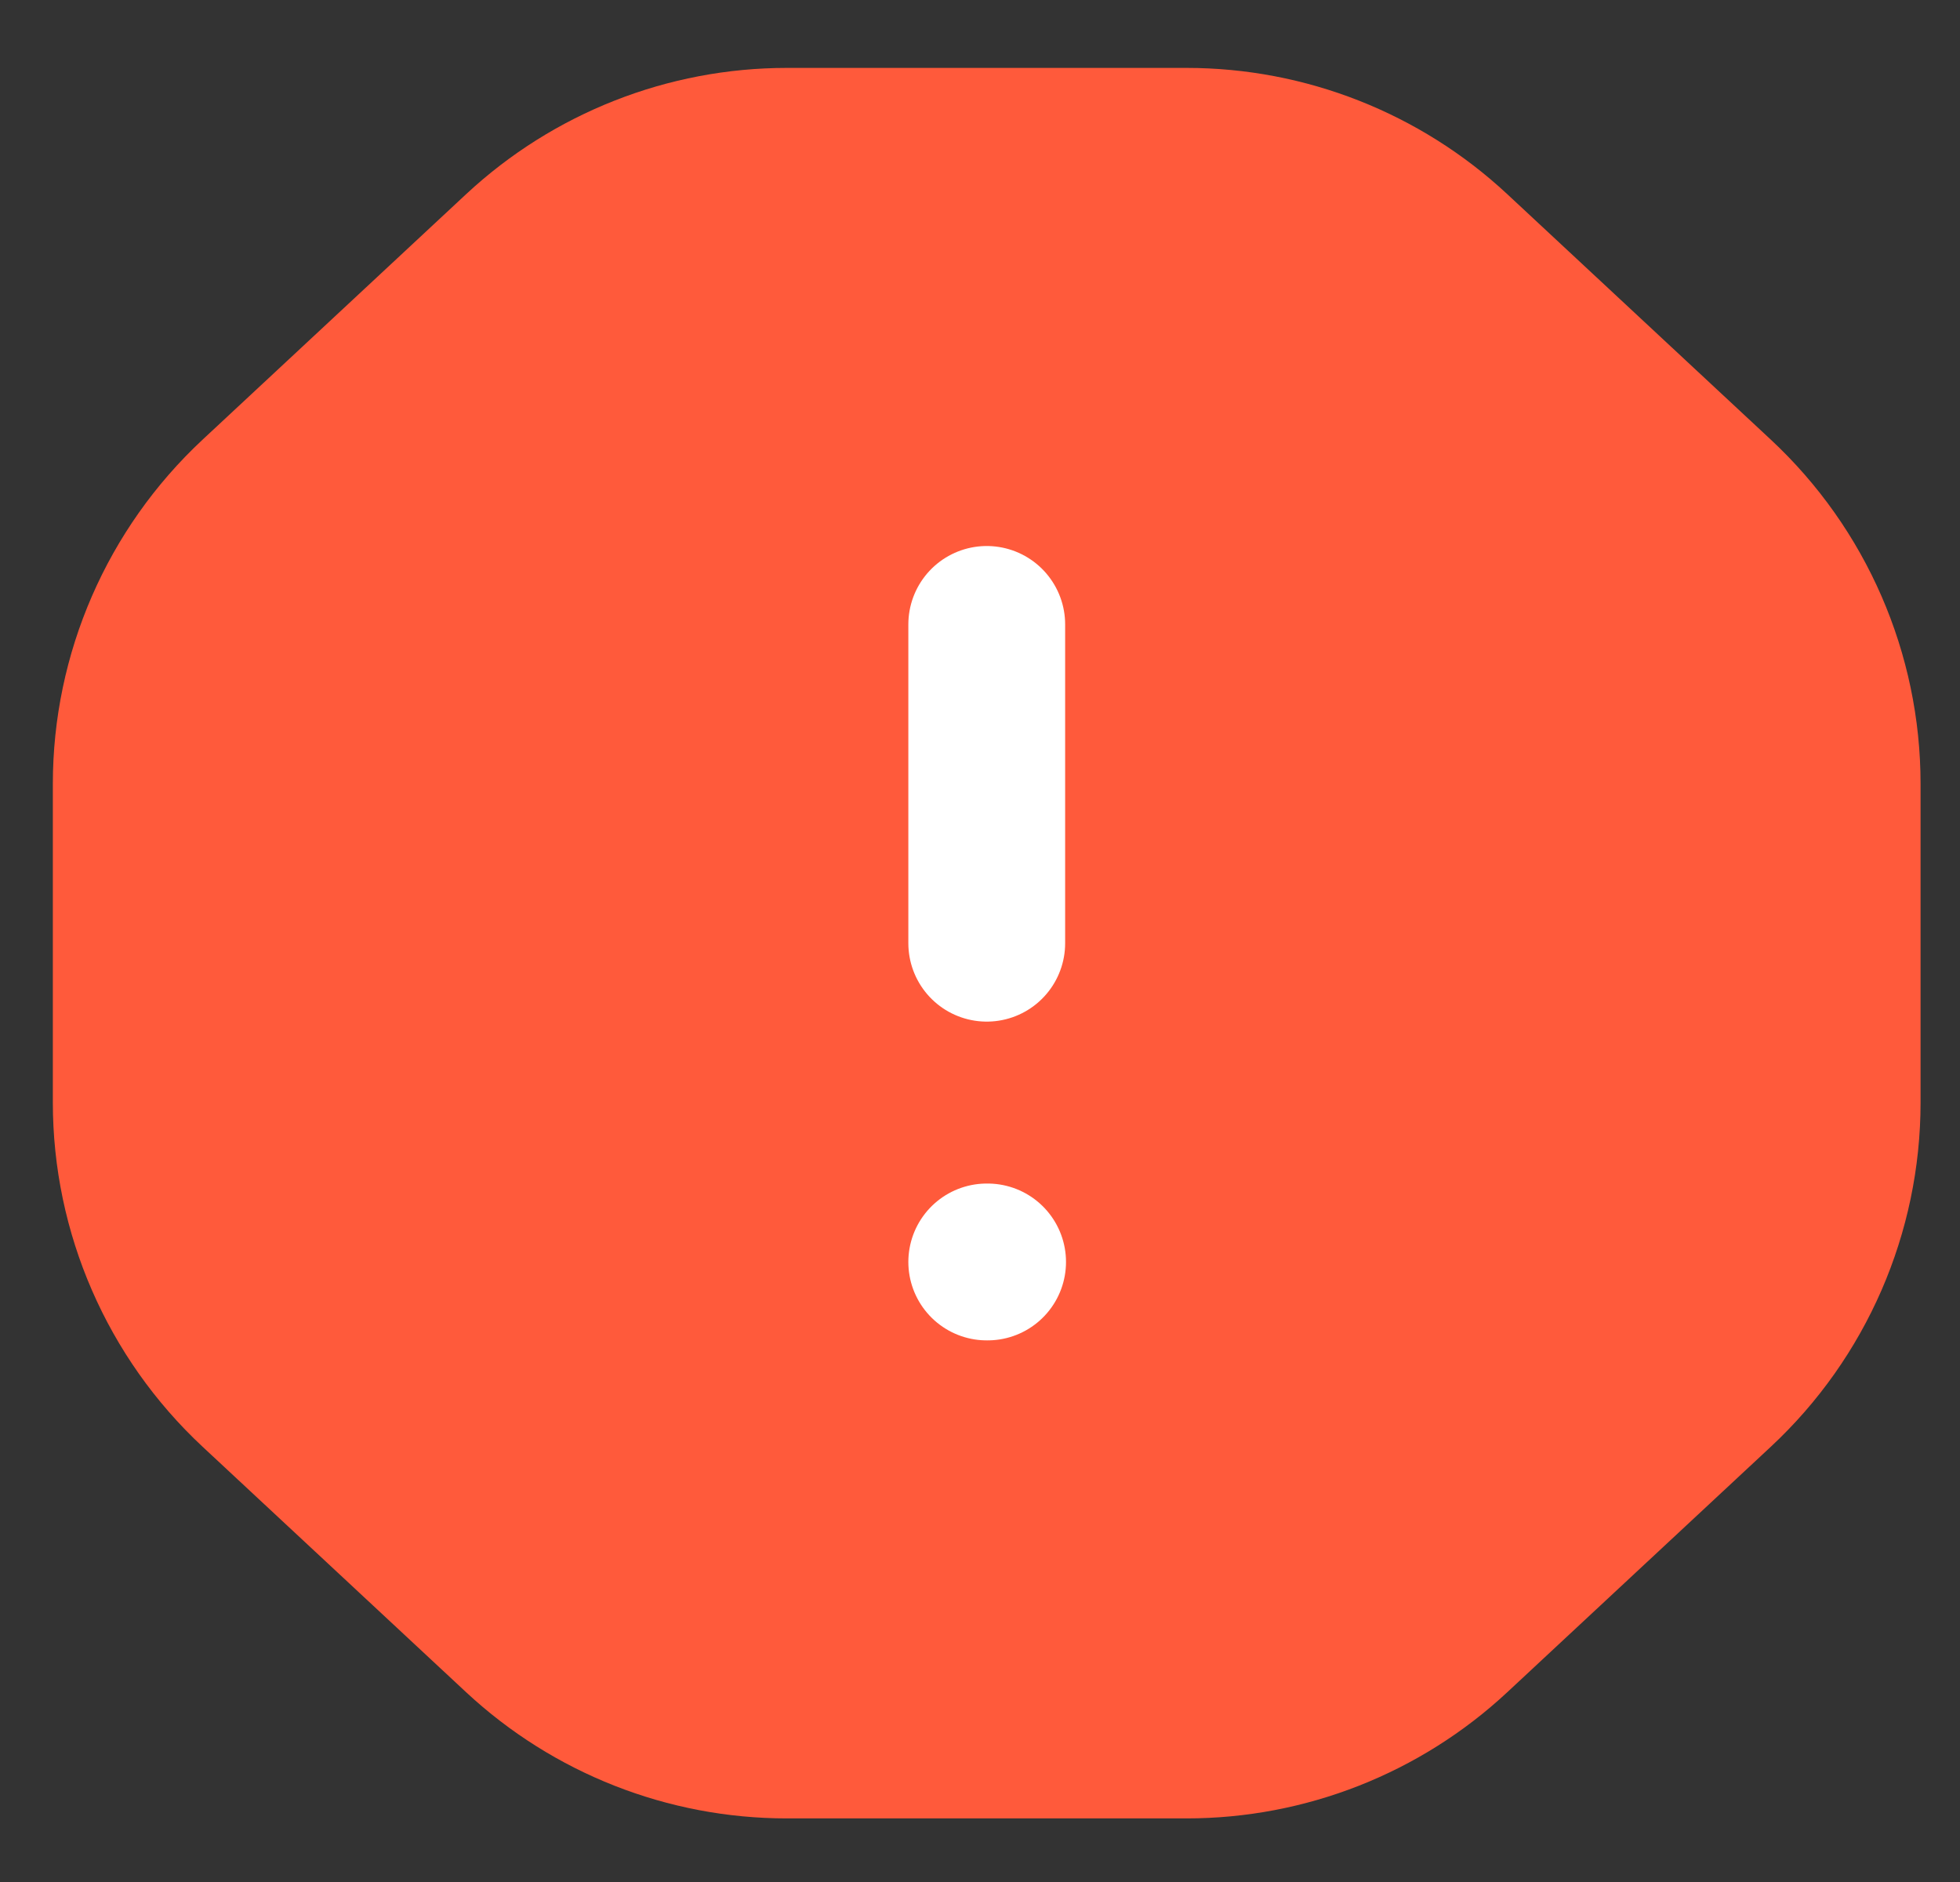 <svg width="25" height="24" viewBox="0 0 25 24" fill="none" xmlns="http://www.w3.org/2000/svg">
<rect x="0" y="0" width="25" height="24" fill="#333333" stroke="none"/>
<path d="M6.628 3.207C7.554 2.346 8.771 1.866 10.036 1.866H15.136C16.4 1.866 17.618 2.346 18.543 3.207L21.905 6.338C22.921 7.284 23.497 8.609 23.497 9.997V14.059C23.497 15.447 22.921 16.772 21.905 17.718L18.543 20.849C17.618 21.71 16.4 22.189 15.136 22.189H10.036C8.771 22.189 7.554 21.71 6.628 20.849L3.266 17.718C2.251 16.772 1.674 15.447 1.674 14.059V9.997C1.674 8.609 2.251 7.284 3.266 6.338L6.628 3.207Z" fill="#FF5A3B" stroke="#FF5A3B" stroke-width="2" stroke-linecap="round" stroke-linejoin="round"/>
<path d="M12.586 7.963V12.028" stroke="white" stroke-width="2" stroke-linecap="round" stroke-linejoin="round"/>
<path d="M12.586 16.093H12.597" stroke="white" stroke-width="2" stroke-linecap="round" stroke-linejoin="round"/>
</svg>
